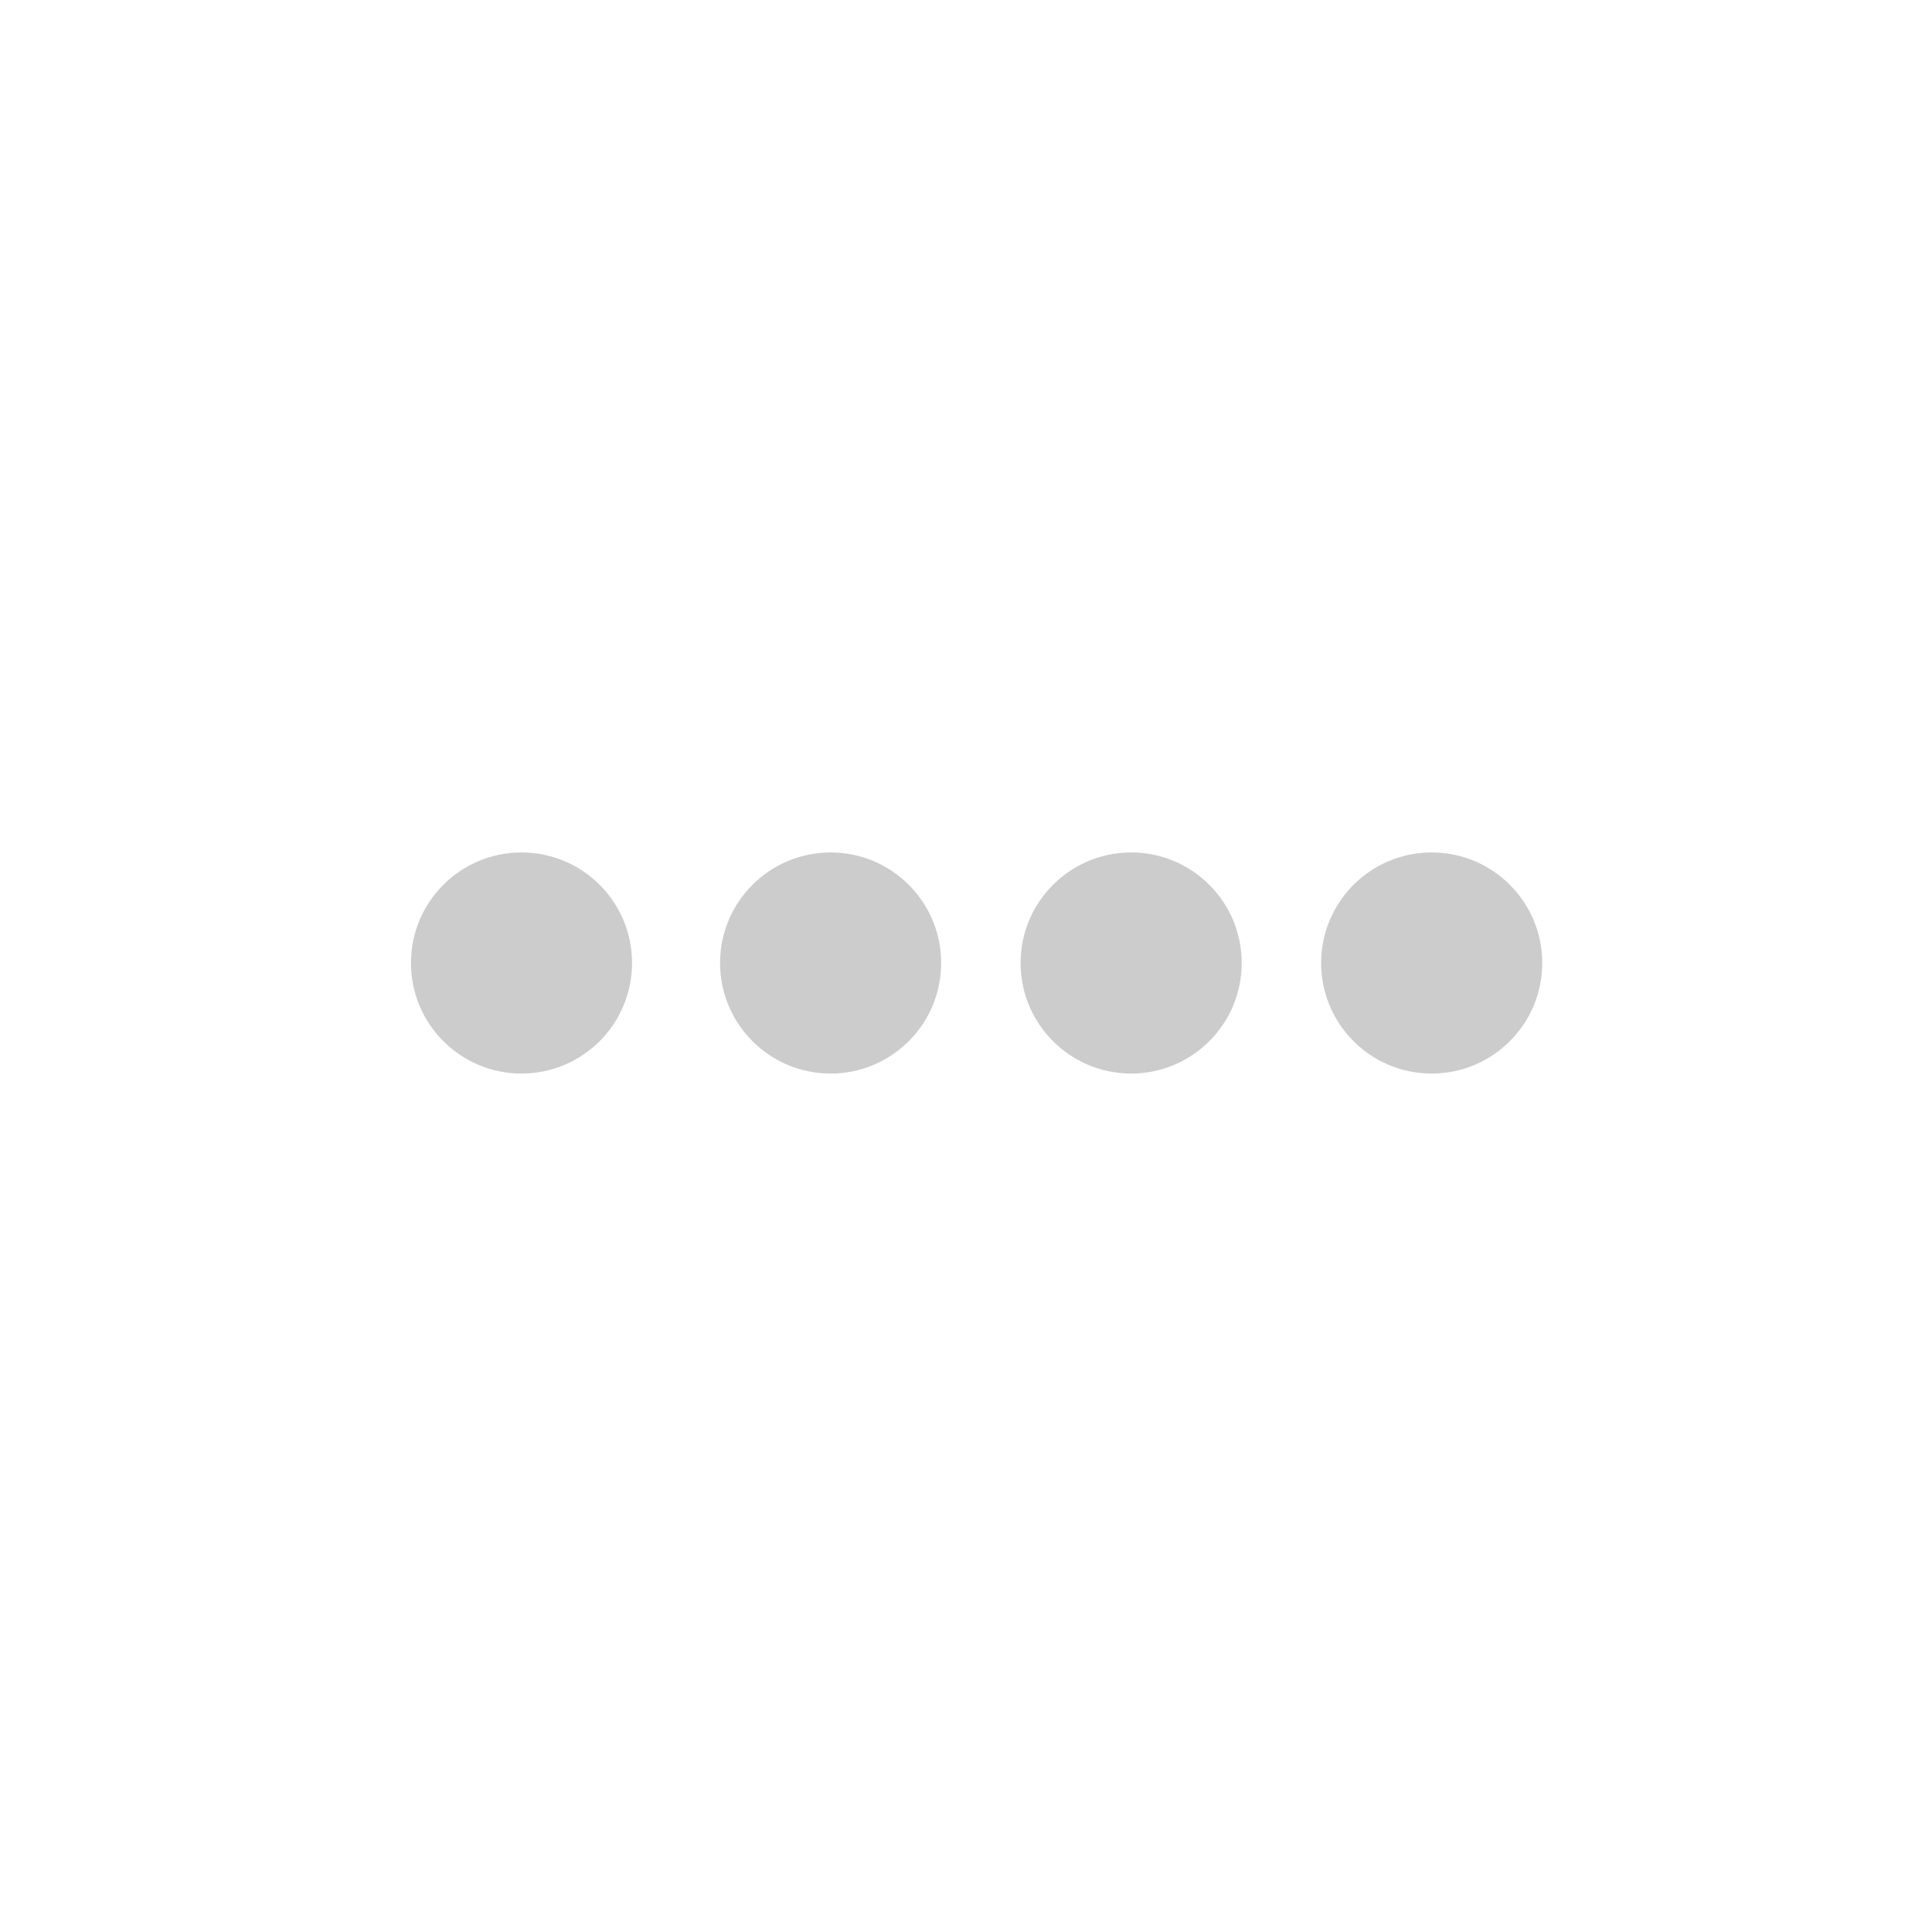 <?xml version="1.0" encoding="UTF-8" standalone="no"?>
<!-- Created with Inkscape (http://www.inkscape.org/) -->
<svg
   xmlns:svg="http://www.w3.org/2000/svg"
   xmlns="http://www.w3.org/2000/svg"
   version="1.0"
   width="450"
   height="450"
   id="svg2">
  <defs
     id="defs5" />
  <path
     d="M 146.467,224.3 C 146.467,238.107 135.274,249.3 121.467,249.3 C 107.66,249.3 96.467,238.107 96.467,224.3 C 96.467,210.493 107.66,199.3 121.467,199.3 C 135.274,199.3 146.467,210.493 146.467,224.3 z "
     style="opacity:1;fill:#CCCCCC;fill-opacity:1;stroke:#CCCCCC;stroke-width:1.5;stroke-linecap:round;stroke-linejoin:round;stroke-miterlimit:4;stroke-dasharray:none;stroke-dashoffset:0;stroke-opacity:1"
     id="path2163" />
  <path
     d="M 358.467,224.3 C 358.467,238.107 347.274,249.3 333.467,249.3 C 319.66,249.3 308.467,238.107 308.467,224.3 C 308.467,210.493 319.66,199.3 333.467,199.3 C 347.274,199.3 358.467,210.493 358.467,224.3 z "
     style="opacity:1;fill:#CCCCCC;fill-opacity:1;stroke:#CCCCCC;stroke-width:1.5;stroke-linecap:round;stroke-linejoin:round;stroke-miterlimit:4;stroke-dasharray:none;stroke-dashoffset:0;stroke-opacity:1"
     id="path3160" />
  <path
     d="M 288.467,224.3 C 288.467,238.107 277.274,249.3 263.467,249.3 C 249.66,249.3 238.467,238.107 238.467,224.3 C 238.467,210.493 249.66,199.3 263.467,199.3 C 277.274,199.3 288.467,210.493 288.467,224.3 z "
     style="opacity:1;fill:#CCCCCC;fill-opacity:1;stroke:#CCCCCC;stroke-width:1.5;stroke-linecap:round;stroke-linejoin:round;stroke-miterlimit:4;stroke-dasharray:none;stroke-dashoffset:0;stroke-opacity:1"
     id="path3162" />
  <path
     d="M 218.467,224.3 C 218.467,238.107 207.274,249.3 193.467,249.3 C 179.66,249.3 168.467,238.107 168.467,224.3 C 168.467,210.493 179.66,199.3 193.467,199.3 C 207.274,199.3 218.467,210.493 218.467,224.3 z "
     style="opacity:1;fill:#CCCCCC;fill-opacity:1;stroke:#CCCCCC;stroke-width:1.5;stroke-linecap:round;stroke-linejoin:round;stroke-miterlimit:4;stroke-dasharray:none;stroke-dashoffset:0;stroke-opacity:1"
     id="path3164" />
</svg>
